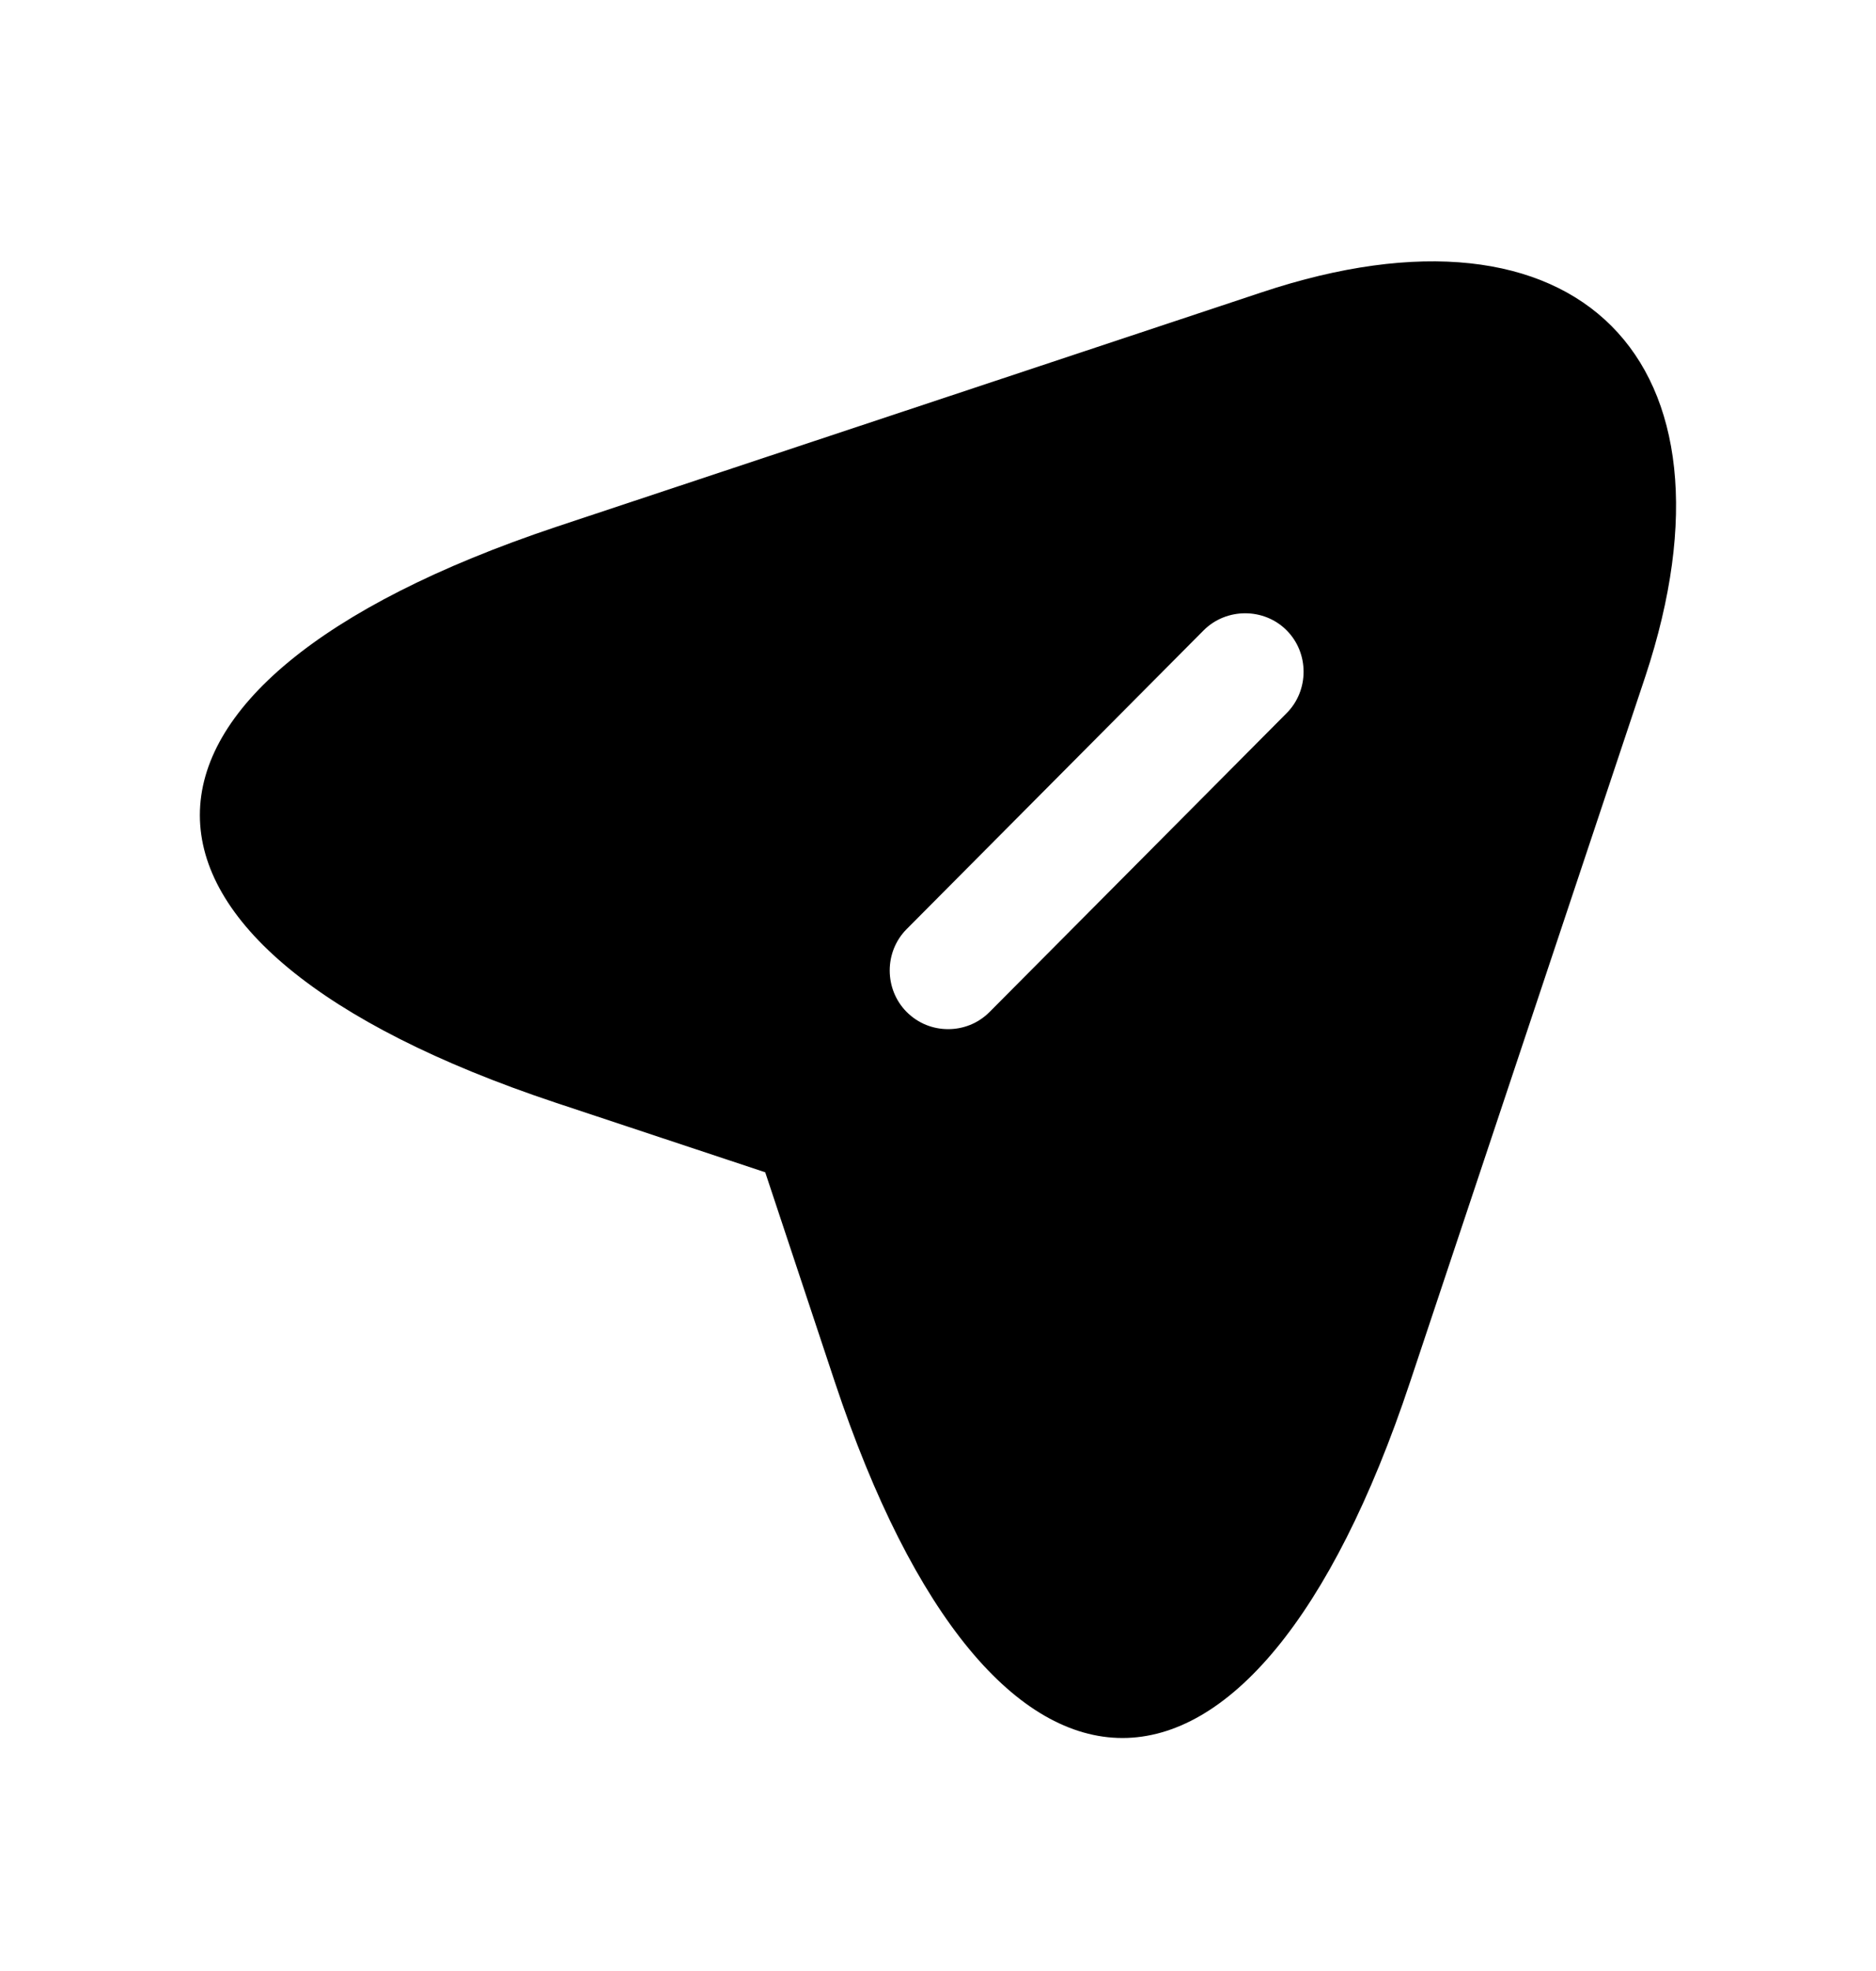 <svg width="20" height="21" viewBox="0 0 20 21" fill="none" xmlns="http://www.w3.org/2000/svg">
<path d="M13.45 3.115L5.925 5.615C0.866 7.307 0.866 10.065 5.925 11.749L8.158 12.49L8.9 14.724C10.583 19.782 13.35 19.782 15.033 14.724L17.541 7.207C18.658 3.832 16.825 1.99 13.45 3.115ZM13.716 7.599L10.55 10.782C10.425 10.907 10.266 10.965 10.108 10.965C9.95 10.965 9.791 10.907 9.666 10.782C9.425 10.54 9.425 10.14 9.666 9.899L12.833 6.715C13.075 6.474 13.475 6.474 13.716 6.715C13.958 6.957 13.958 7.357 13.716 7.599Z" fill="black"/>
</svg>
